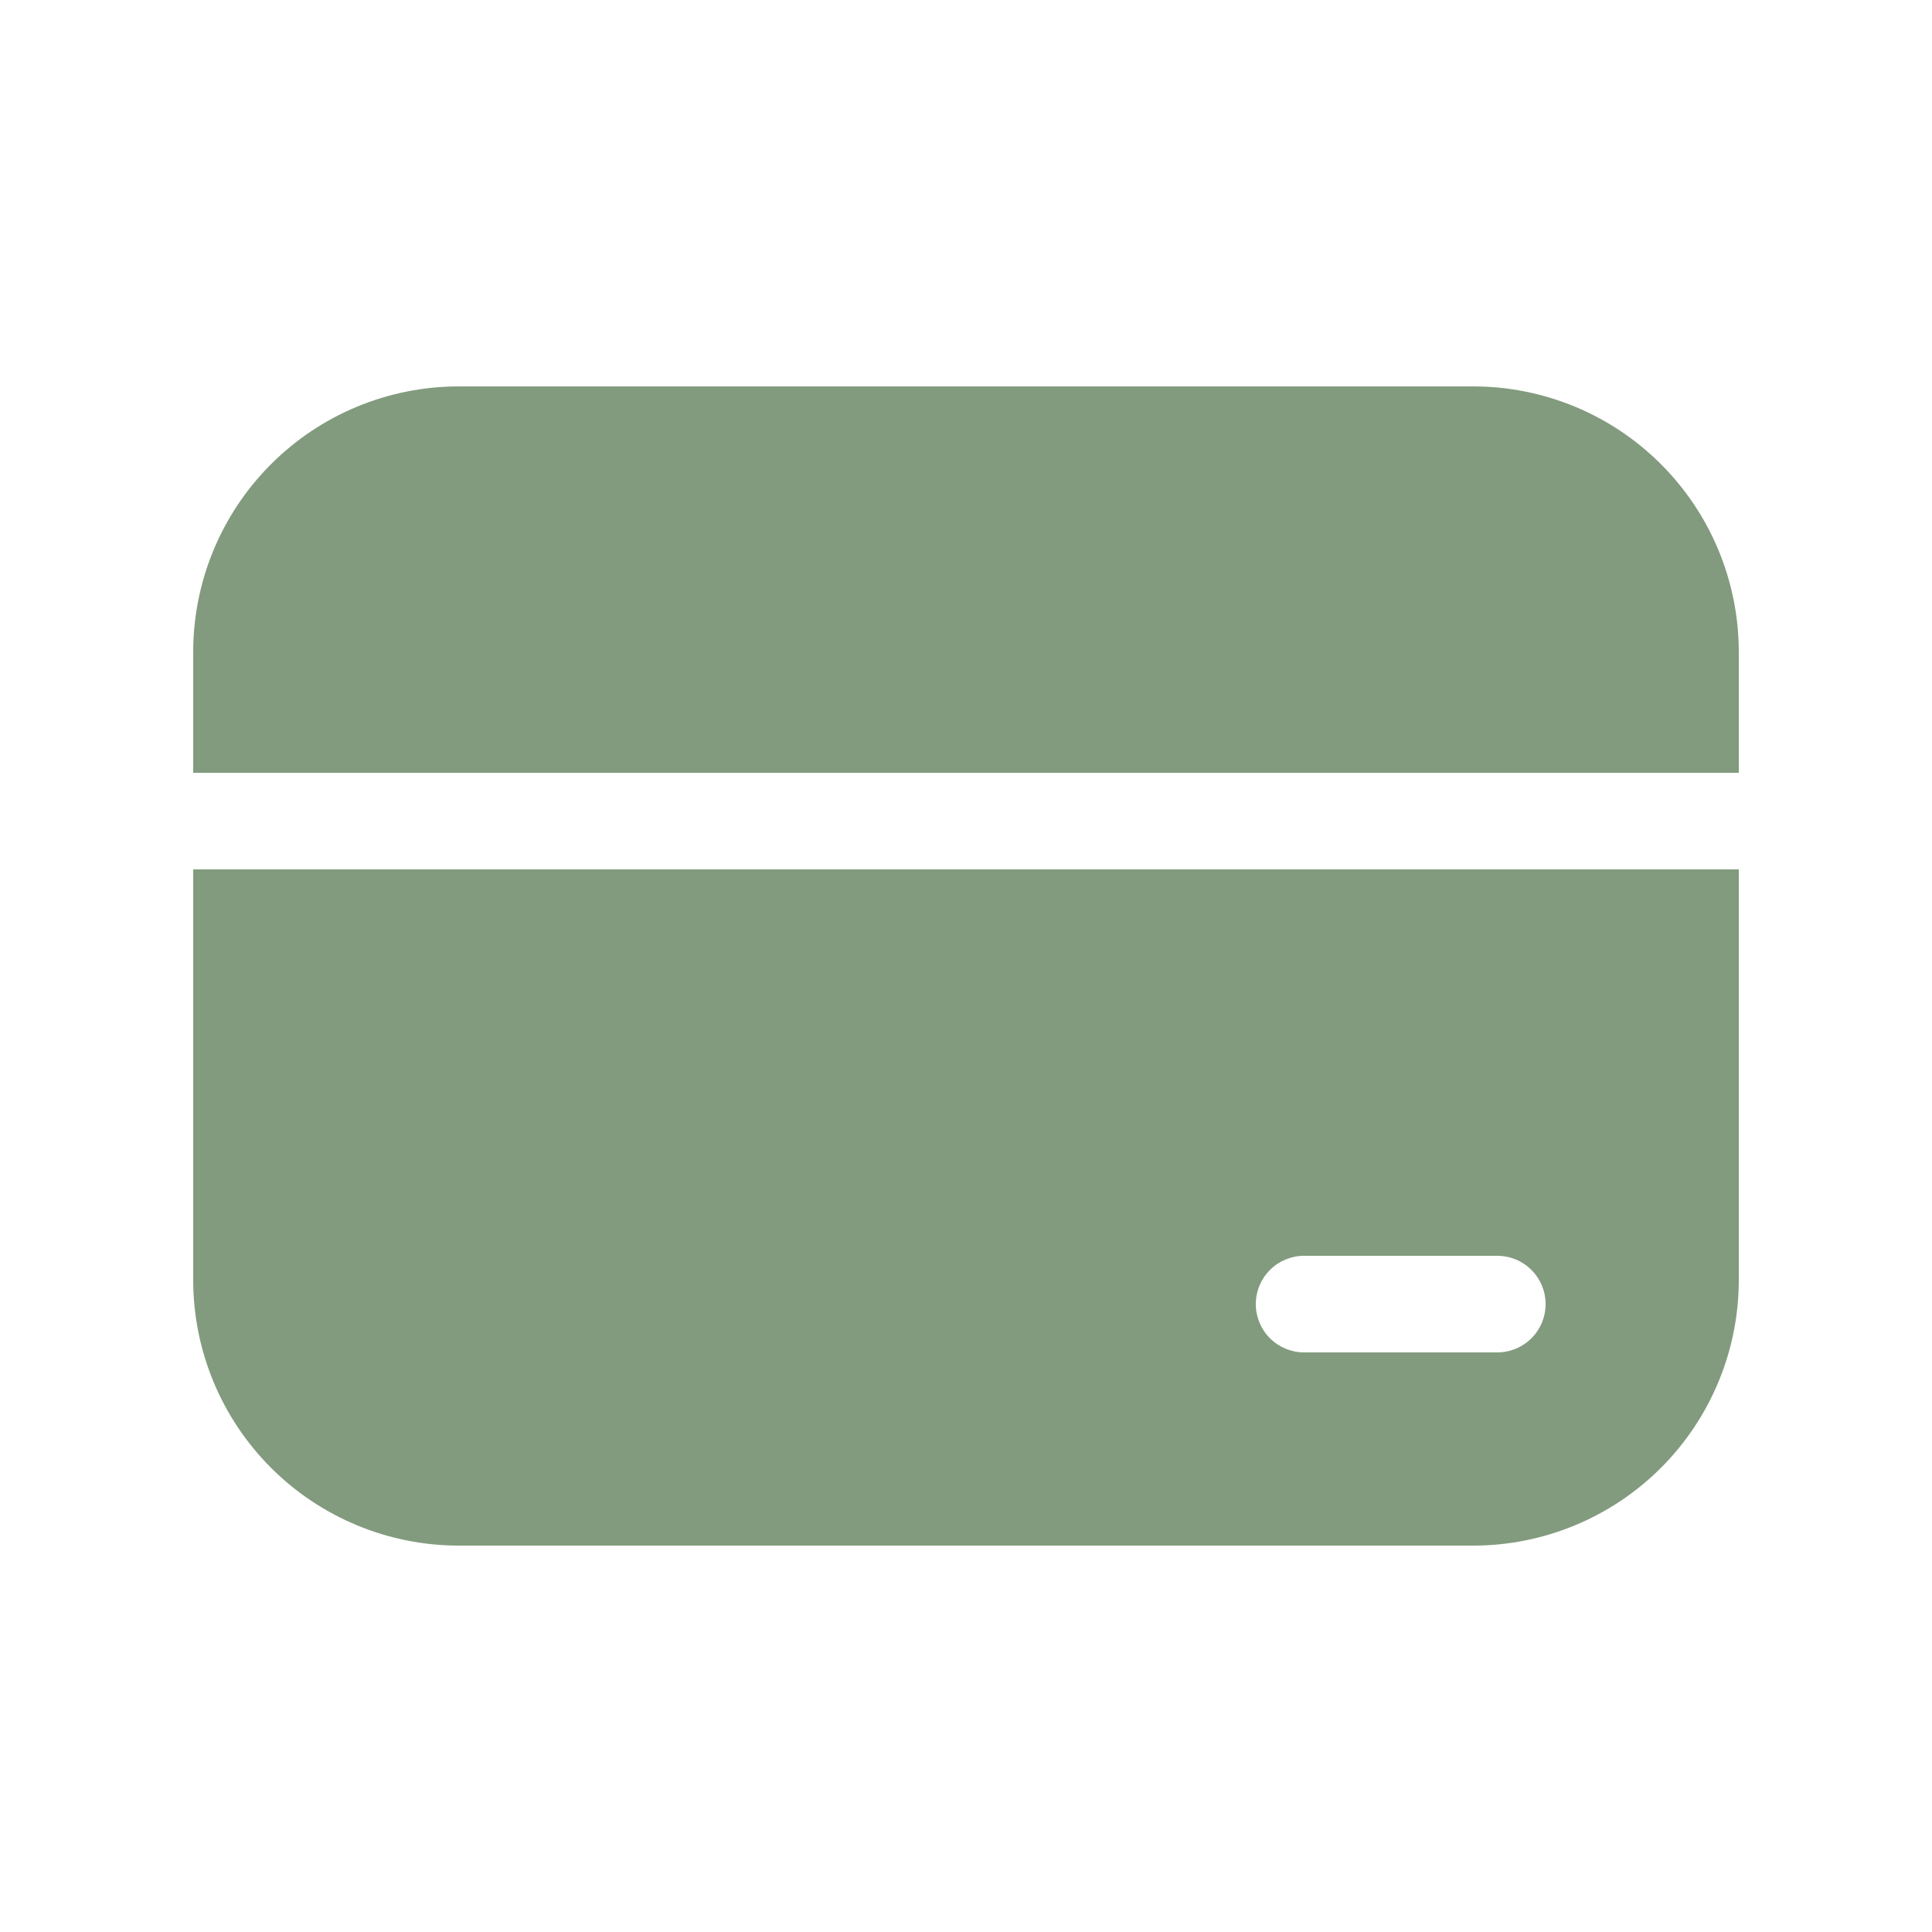 <svg width="40" height="40" viewBox="0 0 40 40" fill="none" xmlns="http://www.w3.org/2000/svg">
<path d="M9.5 8C8.041 8 6.642 8.579 5.611 9.611C4.579 10.642 4 12.041 4 13.5V16H36V13.5C36 12.041 35.42 10.642 34.389 9.611C33.358 8.579 31.959 8 30.5 8H9.5ZM36 18H4V26.5C4 27.959 4.579 29.357 5.611 30.389C6.642 31.42 8.041 32 9.5 32H30.5C31.959 32 33.358 31.42 34.389 30.389C35.42 29.357 36 27.959 36 26.5V18ZM27 26H31C31.265 26 31.52 26.105 31.707 26.293C31.895 26.48 32 26.735 32 27C32 27.265 31.895 27.519 31.707 27.707C31.52 27.894 31.265 28 31 28H27C26.735 28 26.48 27.894 26.293 27.707C26.105 27.519 26 27.265 26 27C26 26.735 26.105 26.48 26.293 26.293C26.48 26.105 26.735 26 27 26Z" fill="#829B7E"/>
</svg>
